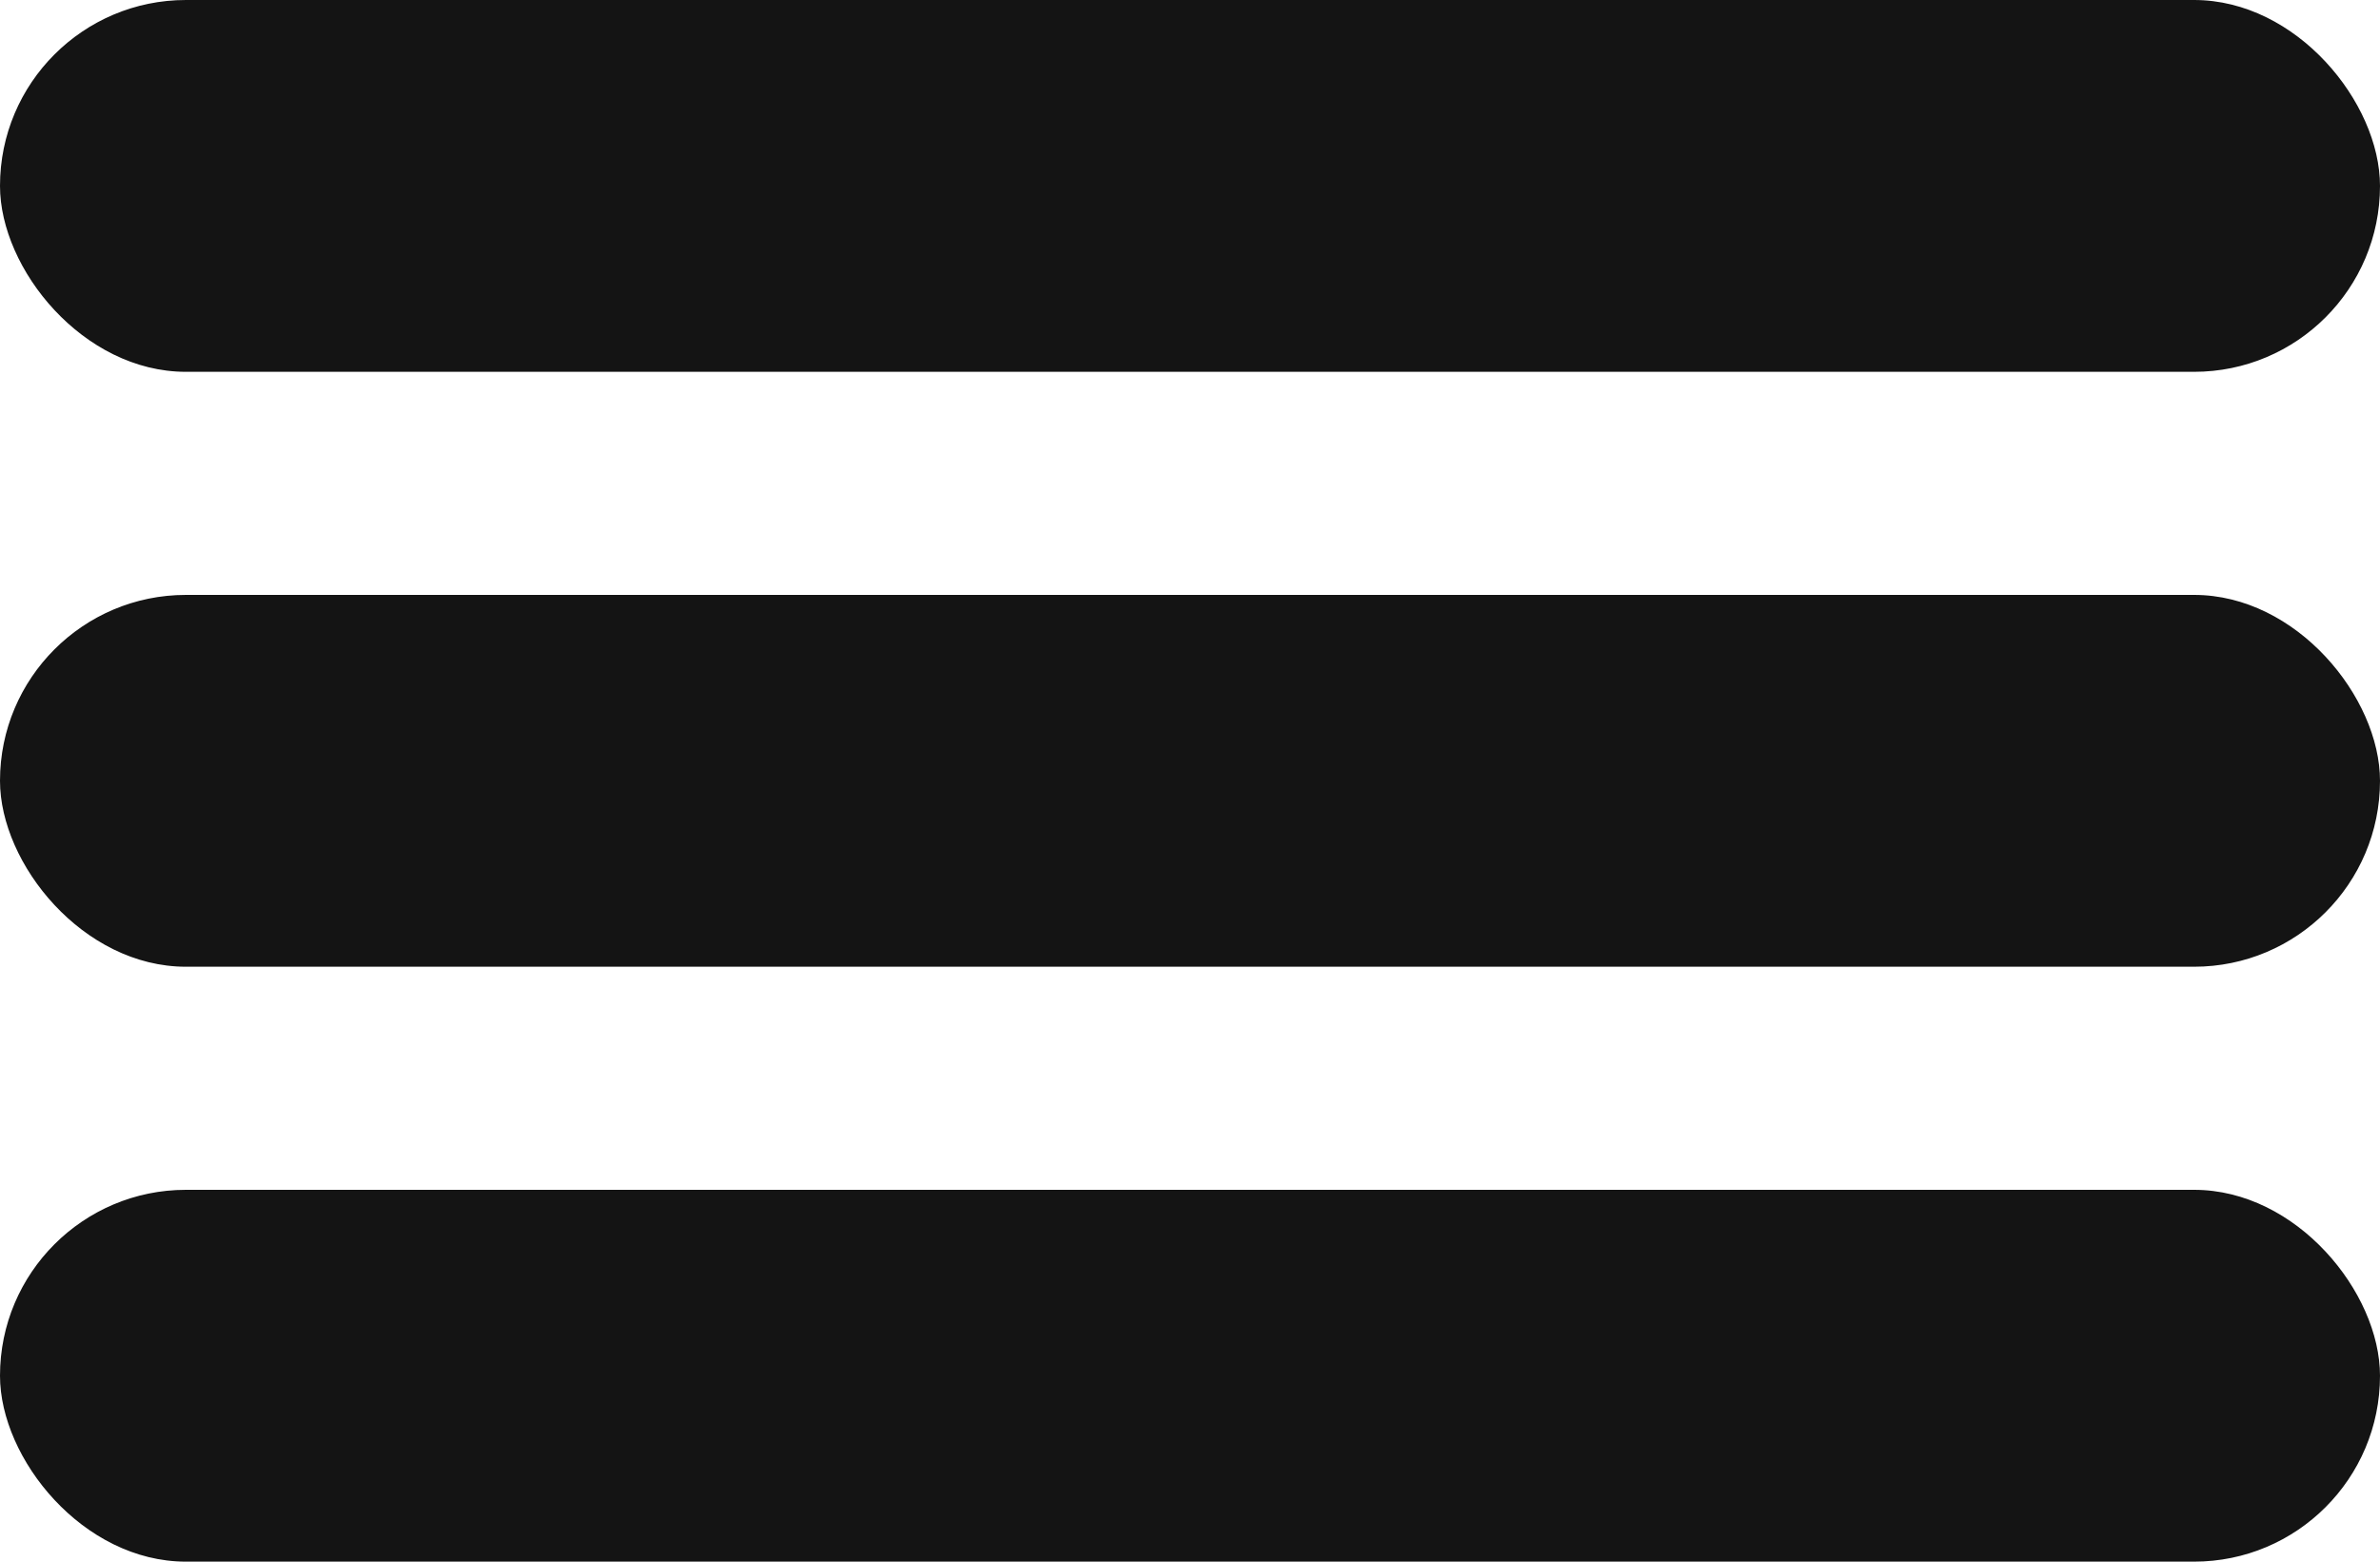<svg width="32" height="21" viewBox="0 0 32 21" fill="none" xmlns="http://www.w3.org/2000/svg">
<rect width="32" height="5" rx="2.5" fill="#141414"/>
<rect y="8" width="32" height="5" rx="2.5" fill="#141414"/>
<rect y="16" width="32" height="5" rx="2.5" fill="#141414"/>
</svg>
